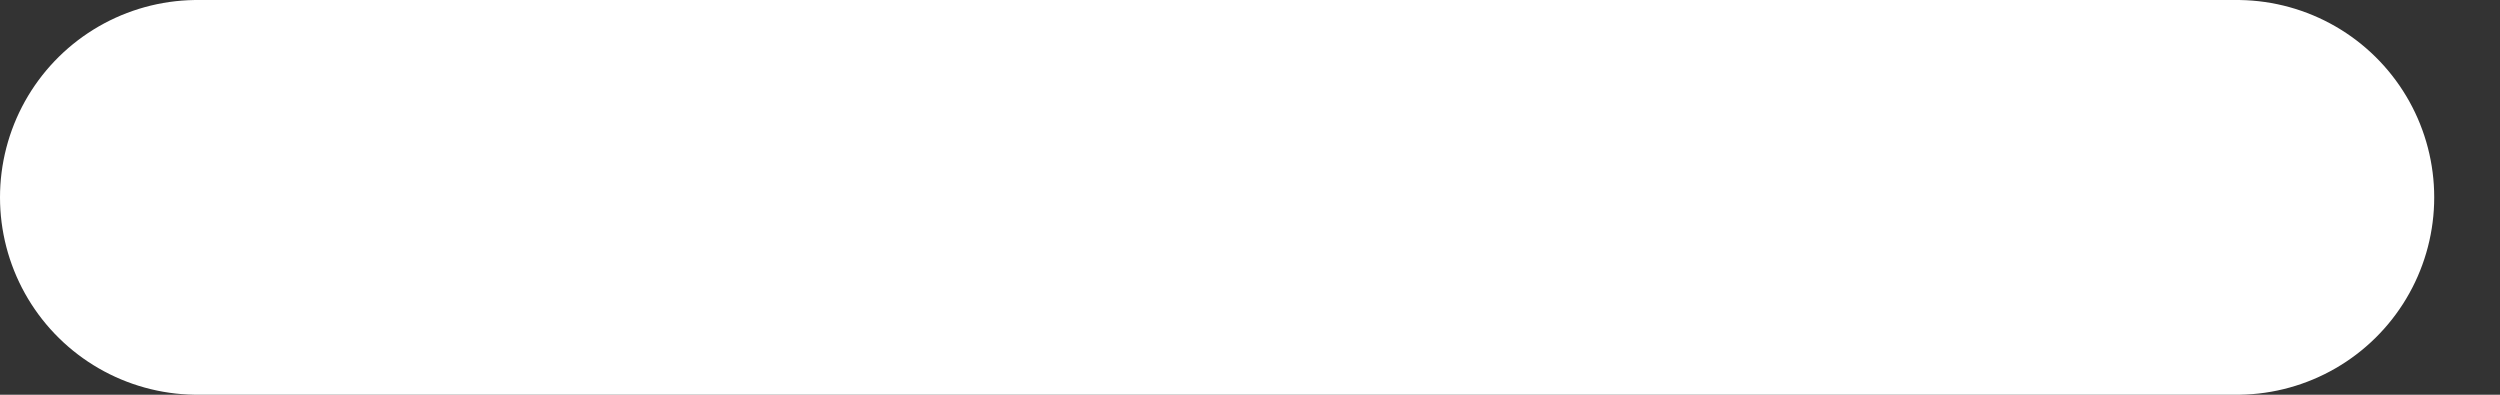 <svg width="19" height="3" viewBox="0 0 19 3" fill="none" xmlns="http://www.w3.org/2000/svg">
<rect x="0" y="0" width="19" height="3" fill="#333333" stroke="none"/>
<path d="M17 1.5H1.5" stroke="white" stroke-width="3" stroke-linecap="round" stroke-linejoin="round"/>
</svg>
